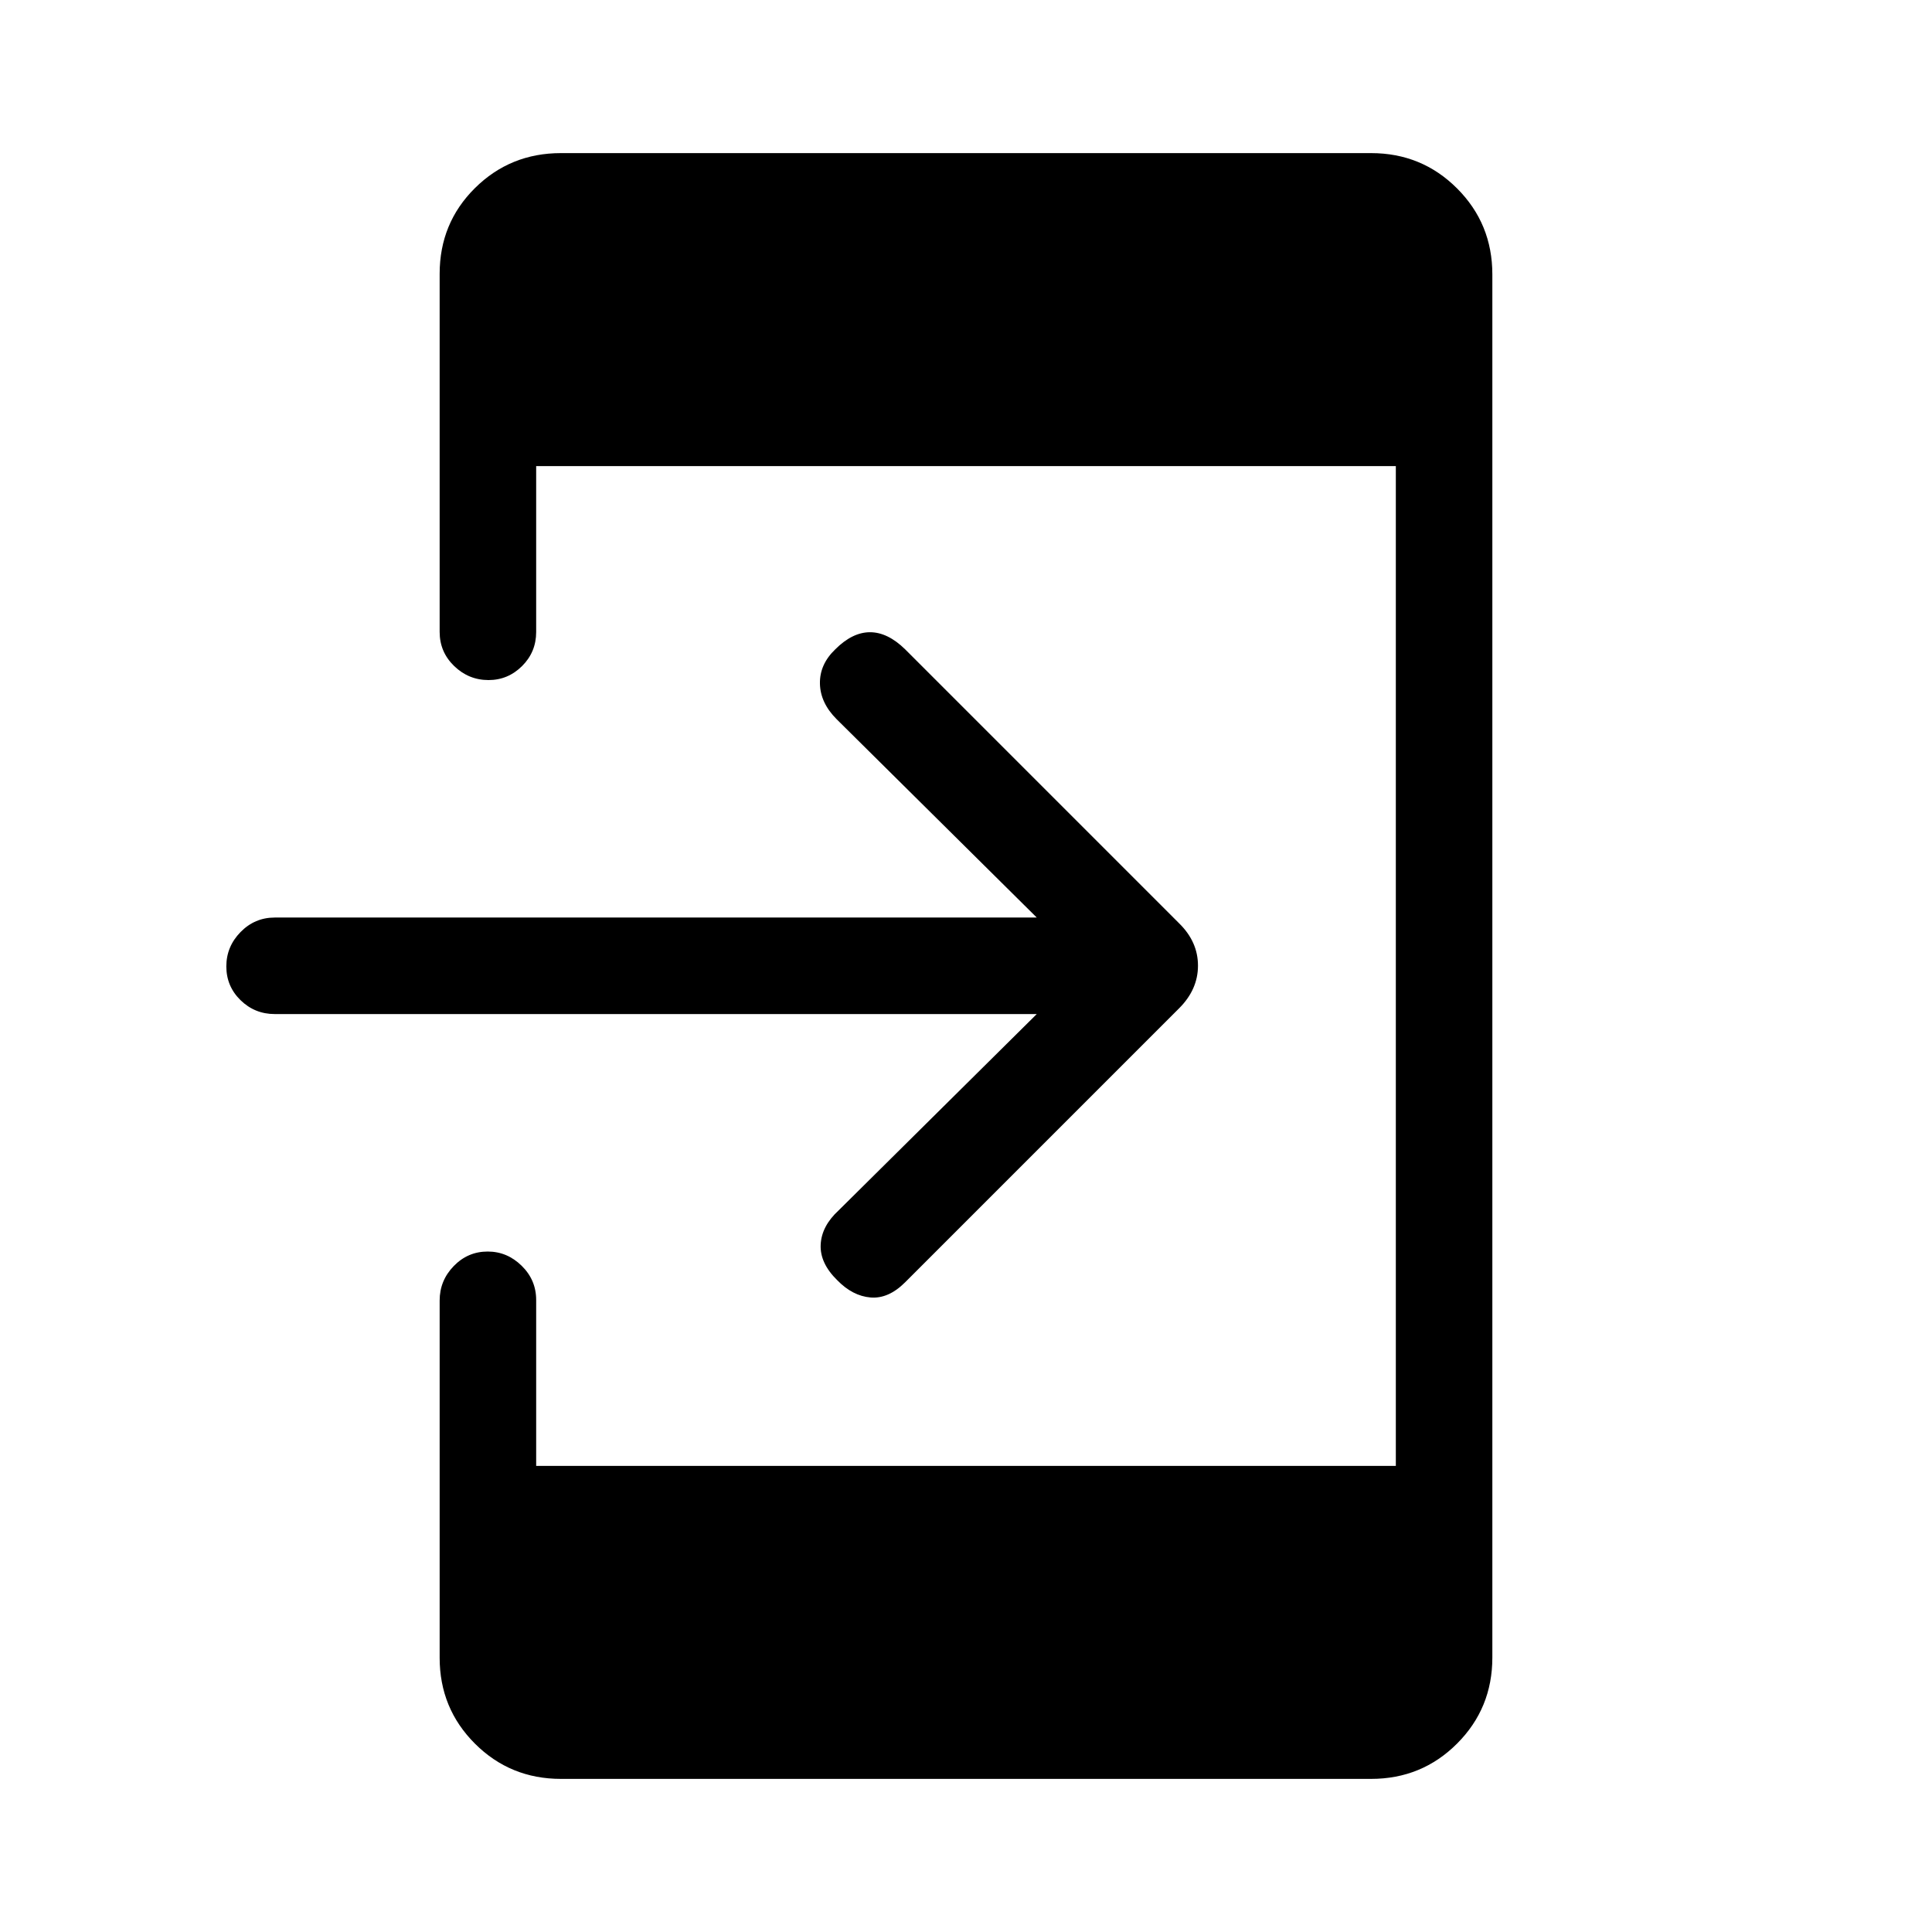 <svg xmlns="http://www.w3.org/2000/svg" height="20" viewBox="0 -960 960 960" width="20"><path d="M515.16-456.12H136.54q-9.96 0-17.02-6.9-7.06-6.91-7.06-16.77t7.06-17.07q7.06-7.22 17.02-7.22h378.62l-99.43-98.54q-8.11-8.11-8.31-17.68-.19-9.57 7.62-17.05 8.5-8.5 17.27-8.5t17.46 8.5l136.15 136.16q9.35 9.17 9.35 21.01 0 11.83-9.35 21.18L449.77-322.85q-8.31 8.31-17.21 7.56-8.91-.75-16.52-8.56-8.69-8.5-8.25-17.71.44-9.21 8.94-17.02l98.43-97.54ZM278.73-76.08q-25.2 0-42.73-17.51-17.54-17.51-17.54-42.68v-177.49q0-9.93 7-17.14 7-7.22 16.87-7.22 9.67 0 16.88 7.07 7.21 7.06 7.21 17.01v82.43h427.16v-496.78H266.42v82.43q0 9.95-7 16.92-7 6.96-16.67 6.96-9.86 0-17.08-6.97-7.21-6.98-7.21-16.95v-177.92q0-25.23 17.54-42.62 17.53-17.38 42.73-17.38h402.54q25.2 0 42.73 17.53 17.54 17.54 17.54 42.74v687.3q0 25.2-17.54 42.74-17.53 17.53-42.73 17.53H278.73Z"/></svg>